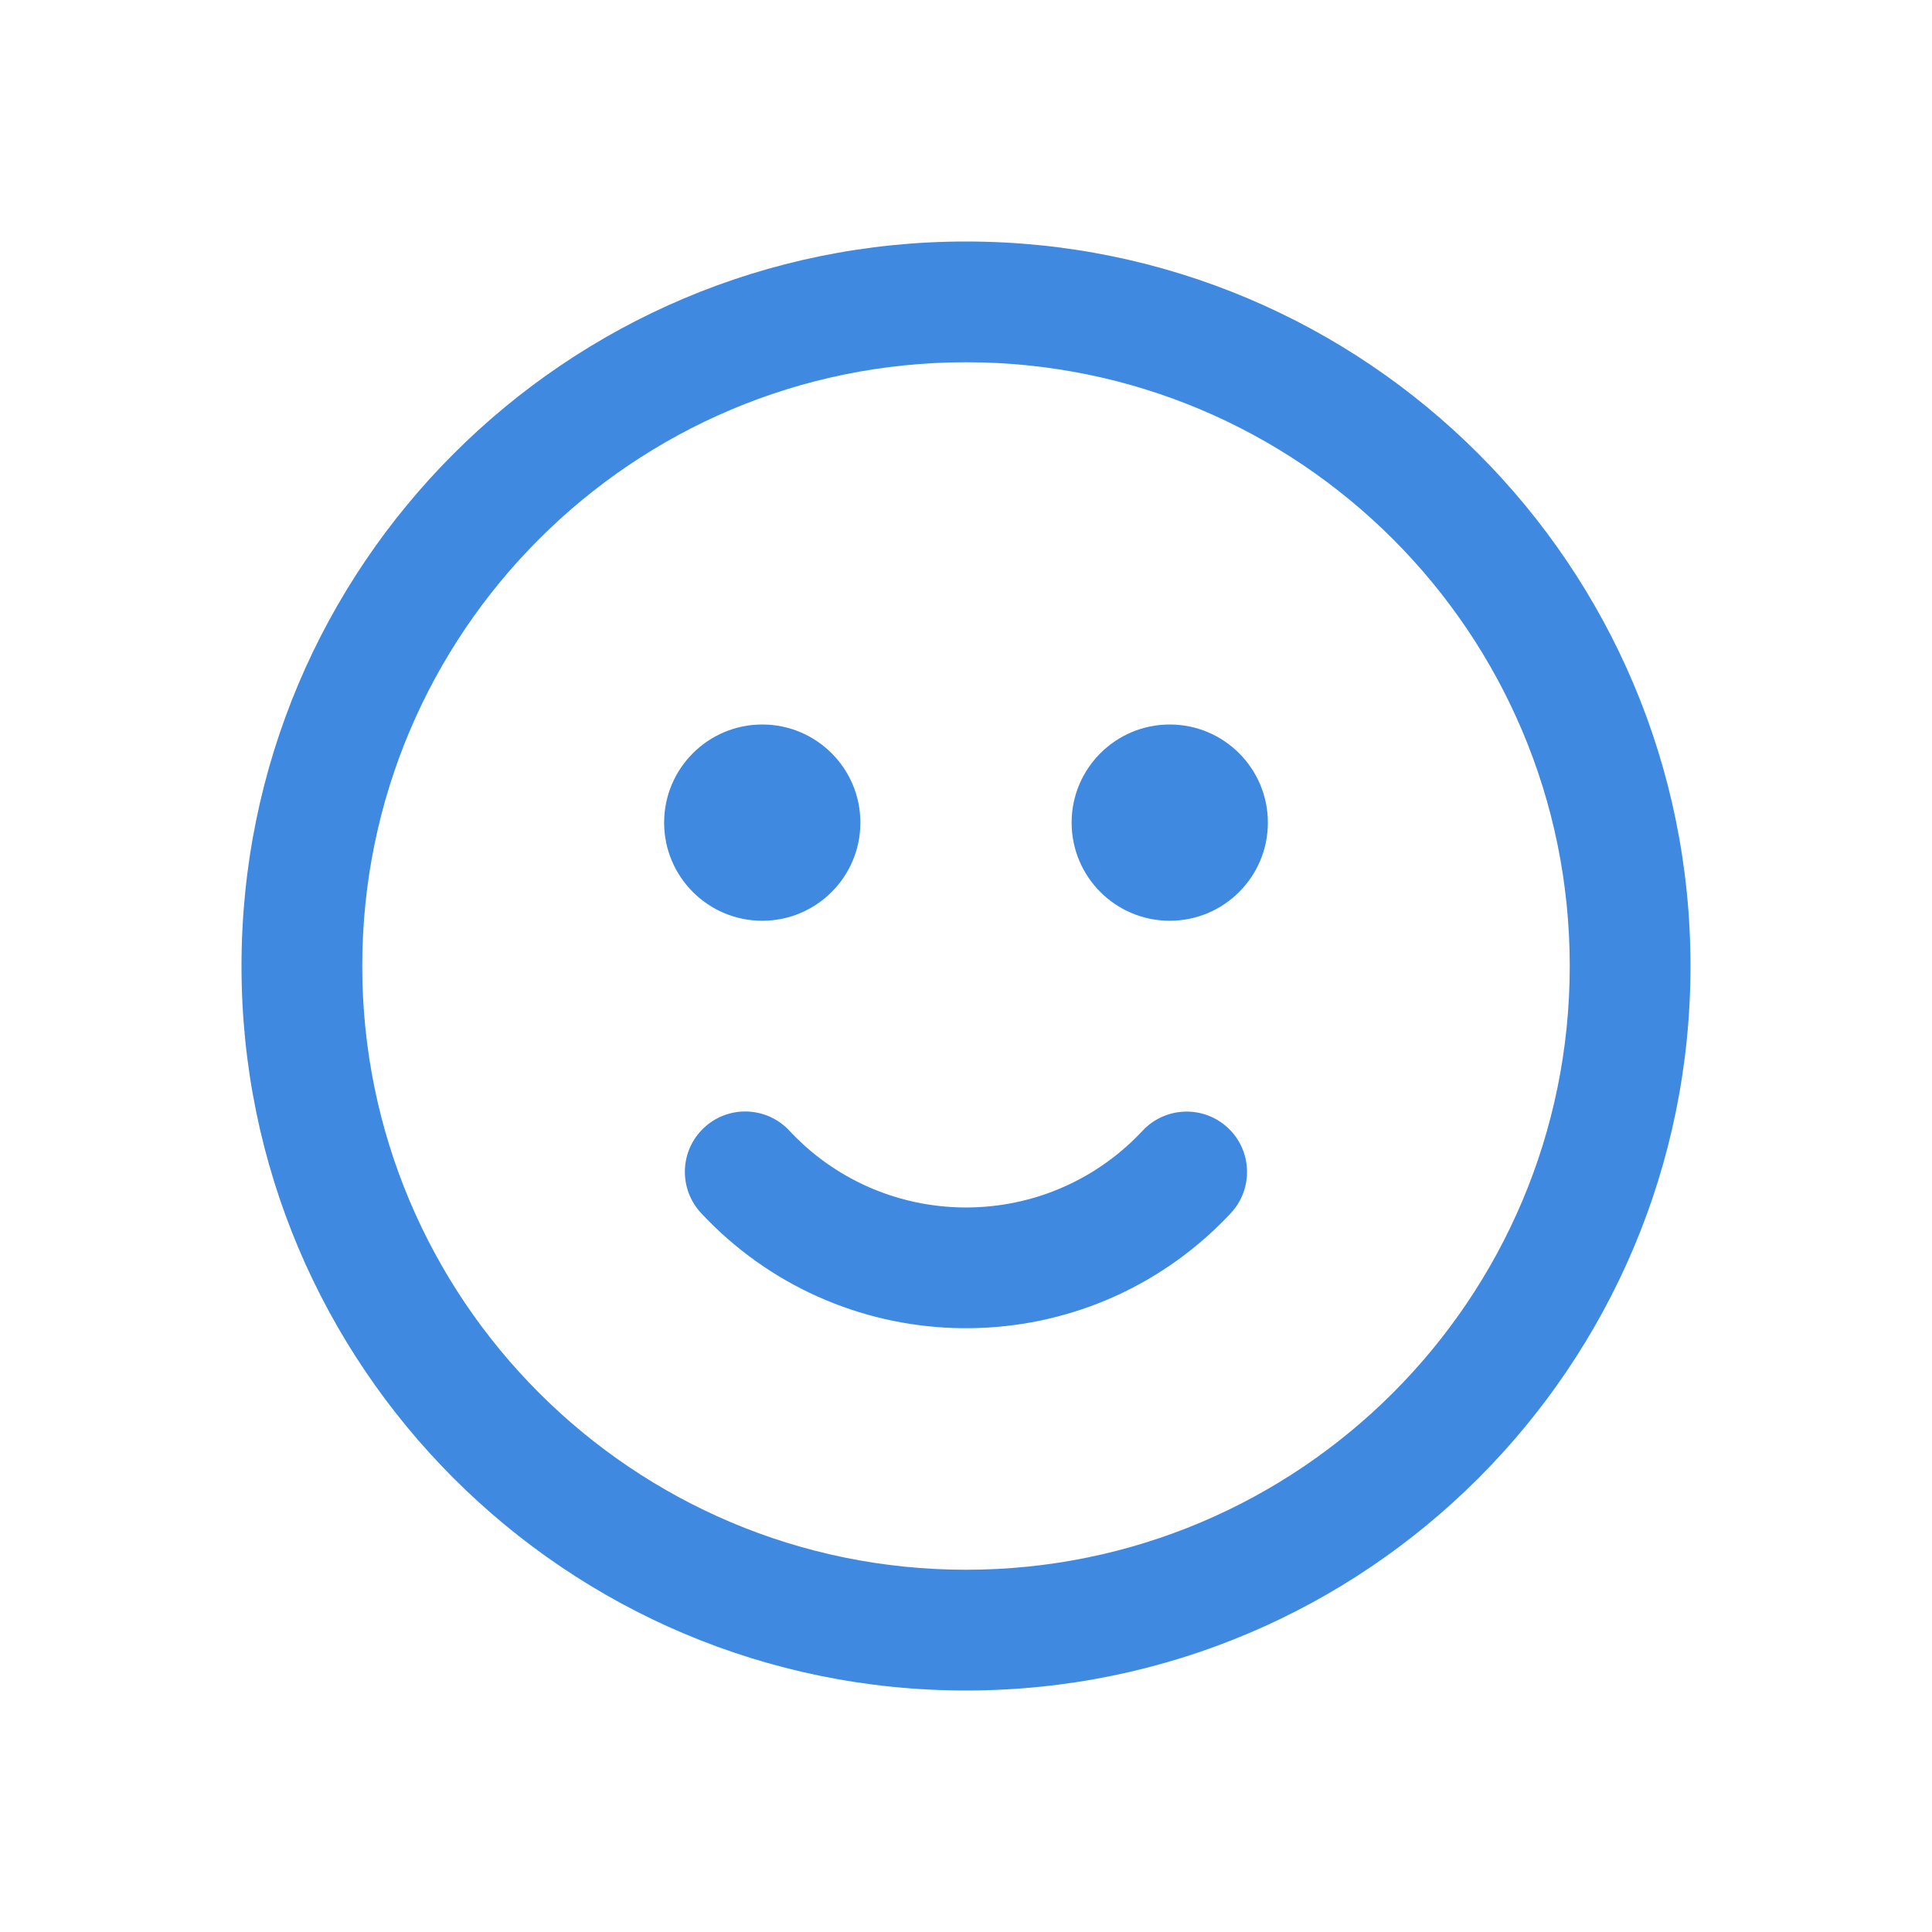 <?xml version="1.0" encoding="UTF-8"?>
<svg width="24px" height="24px" viewBox="0 0 24 24" version="1.1" xmlns="http://www.w3.org/2000/svg" xmlns:xlink="http://www.w3.org/1999/xlink">
    <title>Icons/ic-smile</title>
    <g id="Icons/ic-smile" stroke="none" stroke-width="1" fill="none" fill-rule="evenodd">
        <g>
            <rect id="Rectangle" x="0" y="0" width="24" height="24"></rect>
            <g id="smile_outline_28" transform="translate(3, 3)" fill="#3F8AE0">
                <path d="M9,18 C4.029,18 0,13.971 0,9 C0,4.029 4.029,0 9,0 C13.971,0 18,4.029 18,9 C18,13.971 13.971,18 9,18 Z M9,16.5 C13.142,16.5 16.5,13.142 16.5,9 C16.5,4.858 13.142,1.5 9,1.5 C4.858,1.5 1.5,4.858 1.5,9 C1.5,13.142 4.858,16.5 9,16.5 Z M5.709,12.069 C5.427,11.766 5.443,11.291 5.746,11.009 C6.049,10.726 6.524,10.743 6.806,11.046 C7.936,12.257 9.834,12.324 11.046,11.194 C11.097,11.146 11.146,11.097 11.194,11.046 C11.477,10.744 11.951,10.728 12.254,11.011 C12.556,11.294 12.572,11.768 12.289,12.071 C12.219,12.146 12.145,12.22 12.069,12.291 C10.251,13.986 7.404,13.886 5.709,12.069 Z M11.531,8.438 C10.858,8.438 10.312,7.892 10.312,7.219 C10.312,6.546 10.858,6 11.531,6 C12.204,6 12.75,6.546 12.75,7.219 C12.75,7.892 12.204,8.438 11.531,8.438 Z M6.469,8.438 C5.796,8.438 5.25,7.892 5.25,7.219 C5.25,6.546 5.796,6 6.469,6 C7.142,6 7.688,6.546 7.688,7.219 C7.688,7.892 7.142,8.438 6.469,8.438 Z" id="Shape"></path>
            </g>
        </g>
    </g>
</svg>